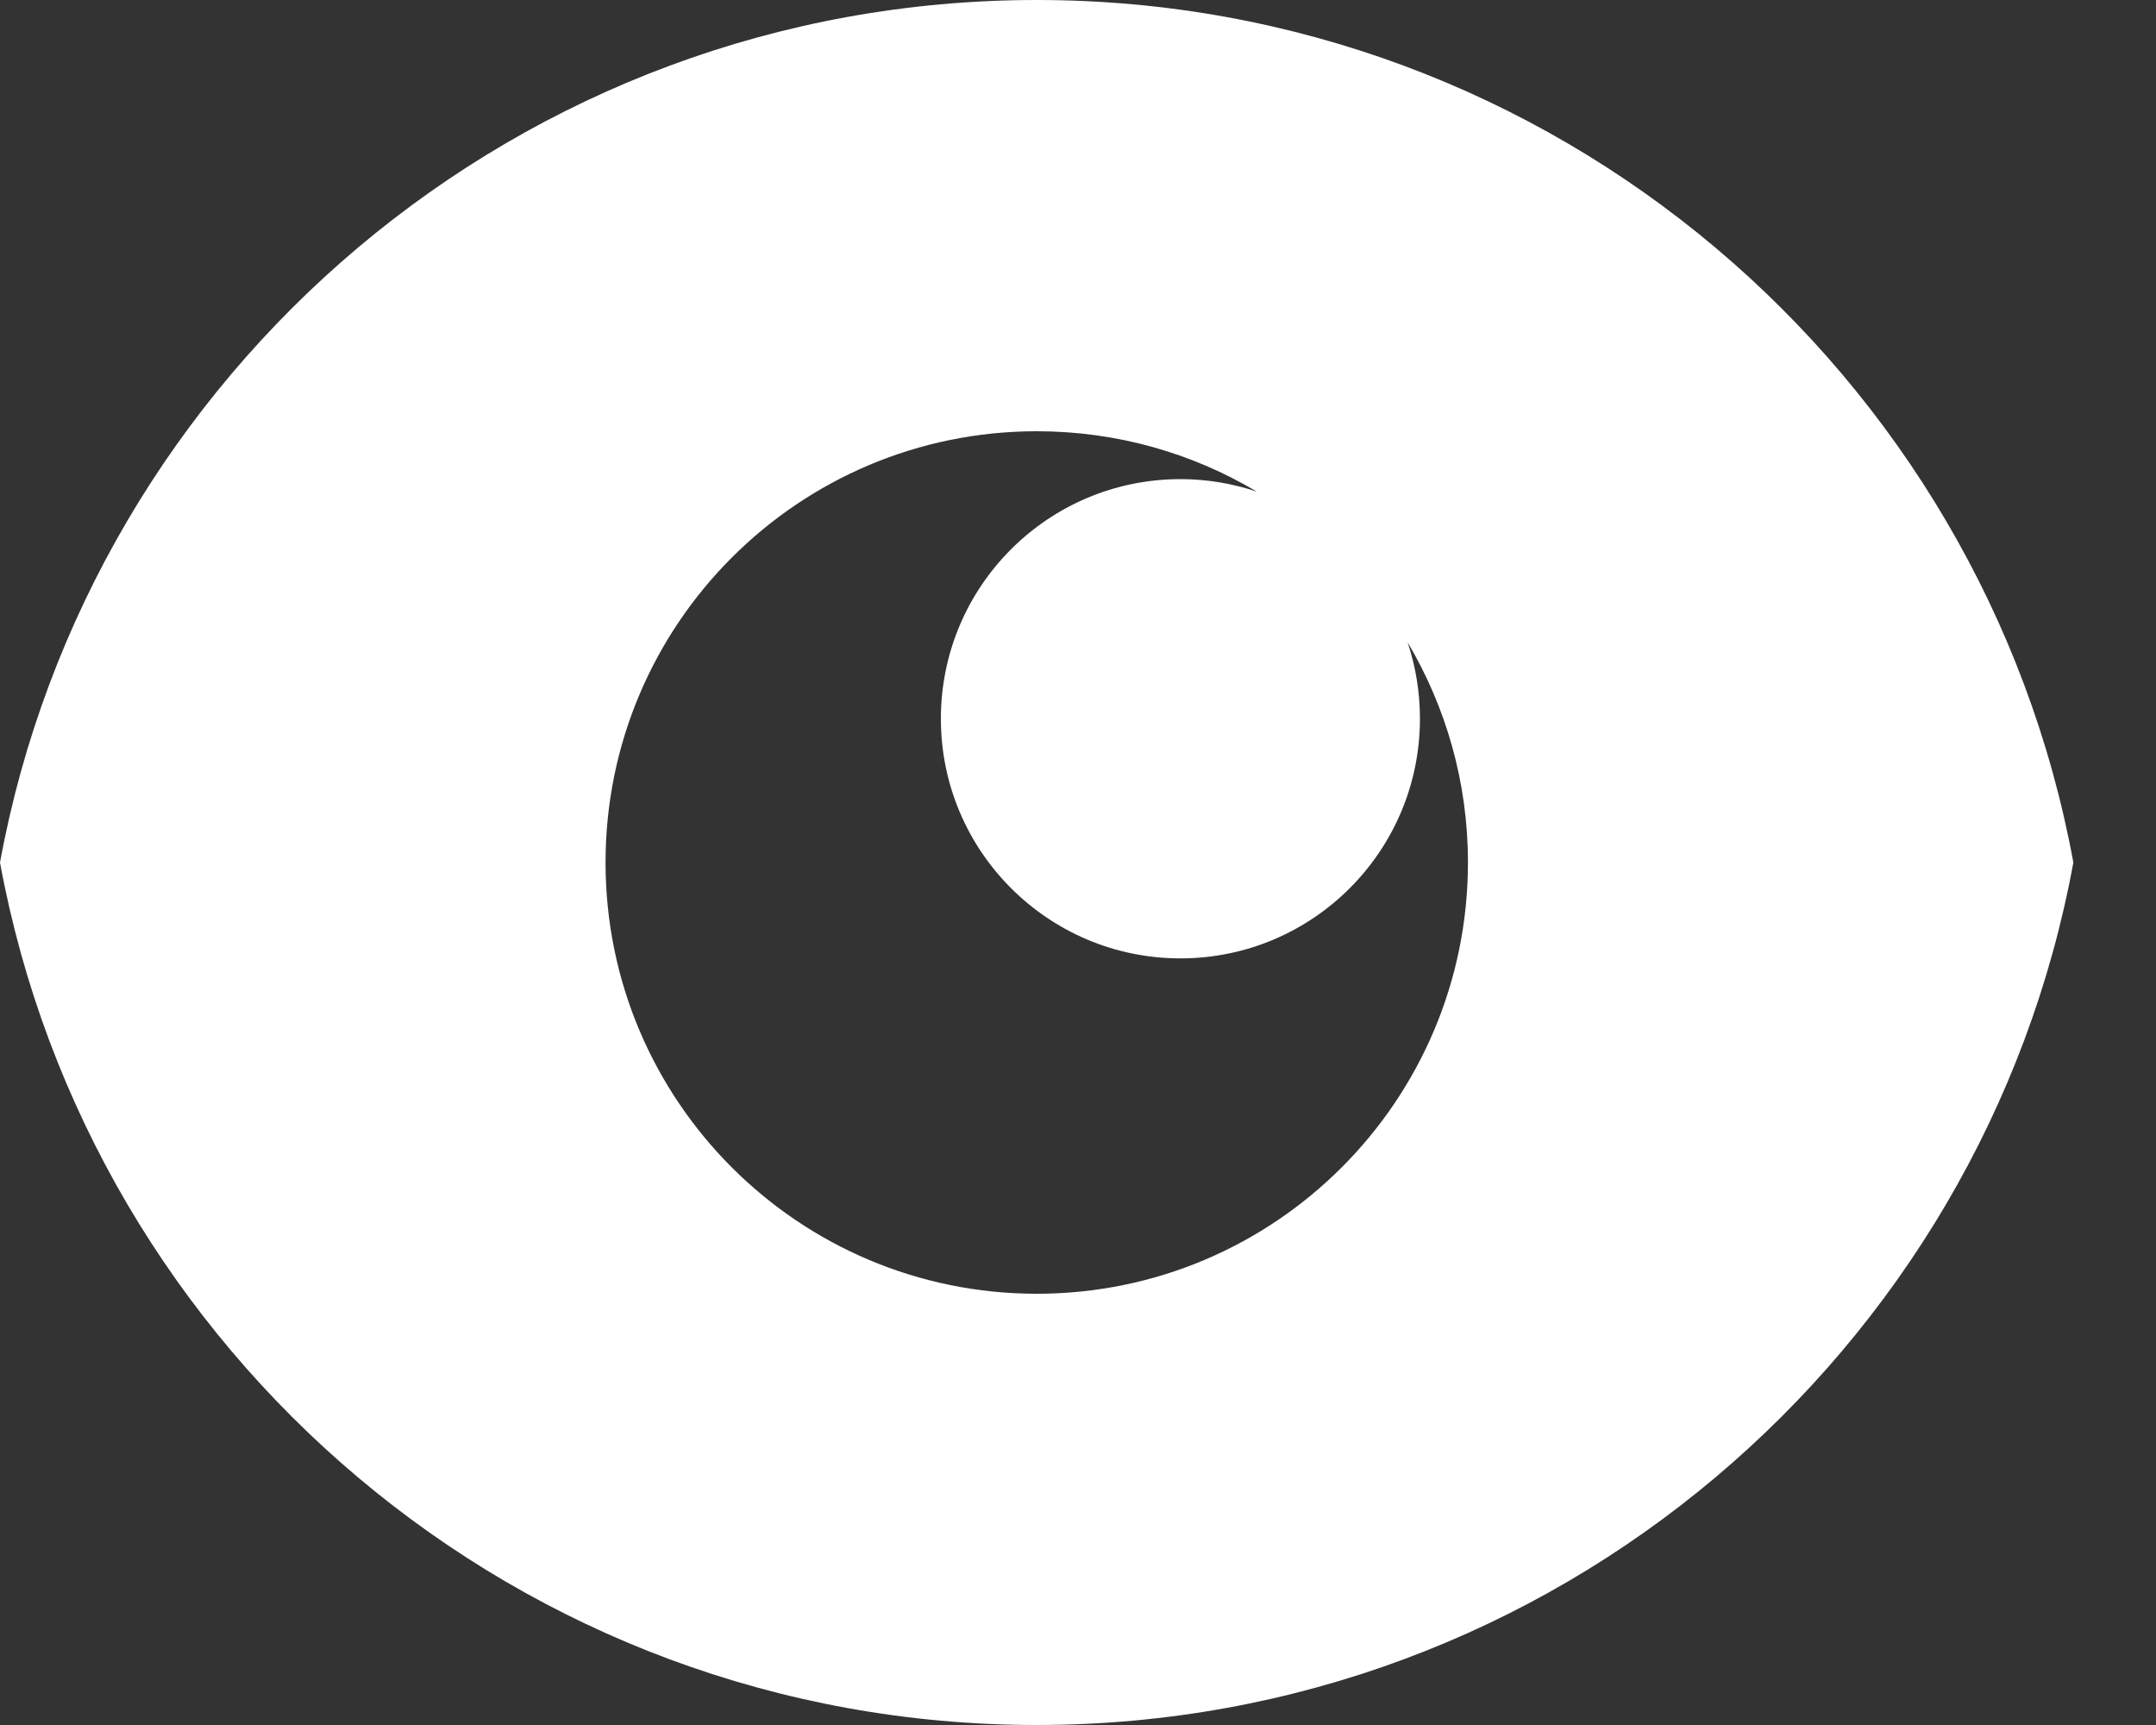 <svg width="15" height="12" viewBox="0 0 15 12" fill="none" xmlns="http://www.w3.org/2000/svg"><rect x="0" y="0" width="15" height="12" fill="#333333" stroke="none"/><path fill-rule="evenodd" clip-rule="evenodd" d="M7.213 0C10.807 0 13.798 2.587 14.425 6C13.799 9.413 10.807 12 7.213 12C3.618 12 0.627 9.413 0 6C0.627 2.587 3.618 0 7.213 0ZM7.213 9C5.556 9 4.213 7.657 4.213 6C4.213 4.343 5.556 3 7.213 3C7.772 3 8.296 3.153 8.744 3.42C8.577 3.364 8.398 3.333 8.213 3.333C7.292 3.333 6.546 4.079 6.546 5C6.546 5.92 7.292 6.667 8.213 6.667C9.133 6.667 9.879 5.92 9.879 5C9.879 4.814 9.849 4.635 9.793 4.468C10.059 4.916 10.213 5.44 10.213 6C10.213 7.657 8.87 9 7.213 9Z" fill="white"/></svg>